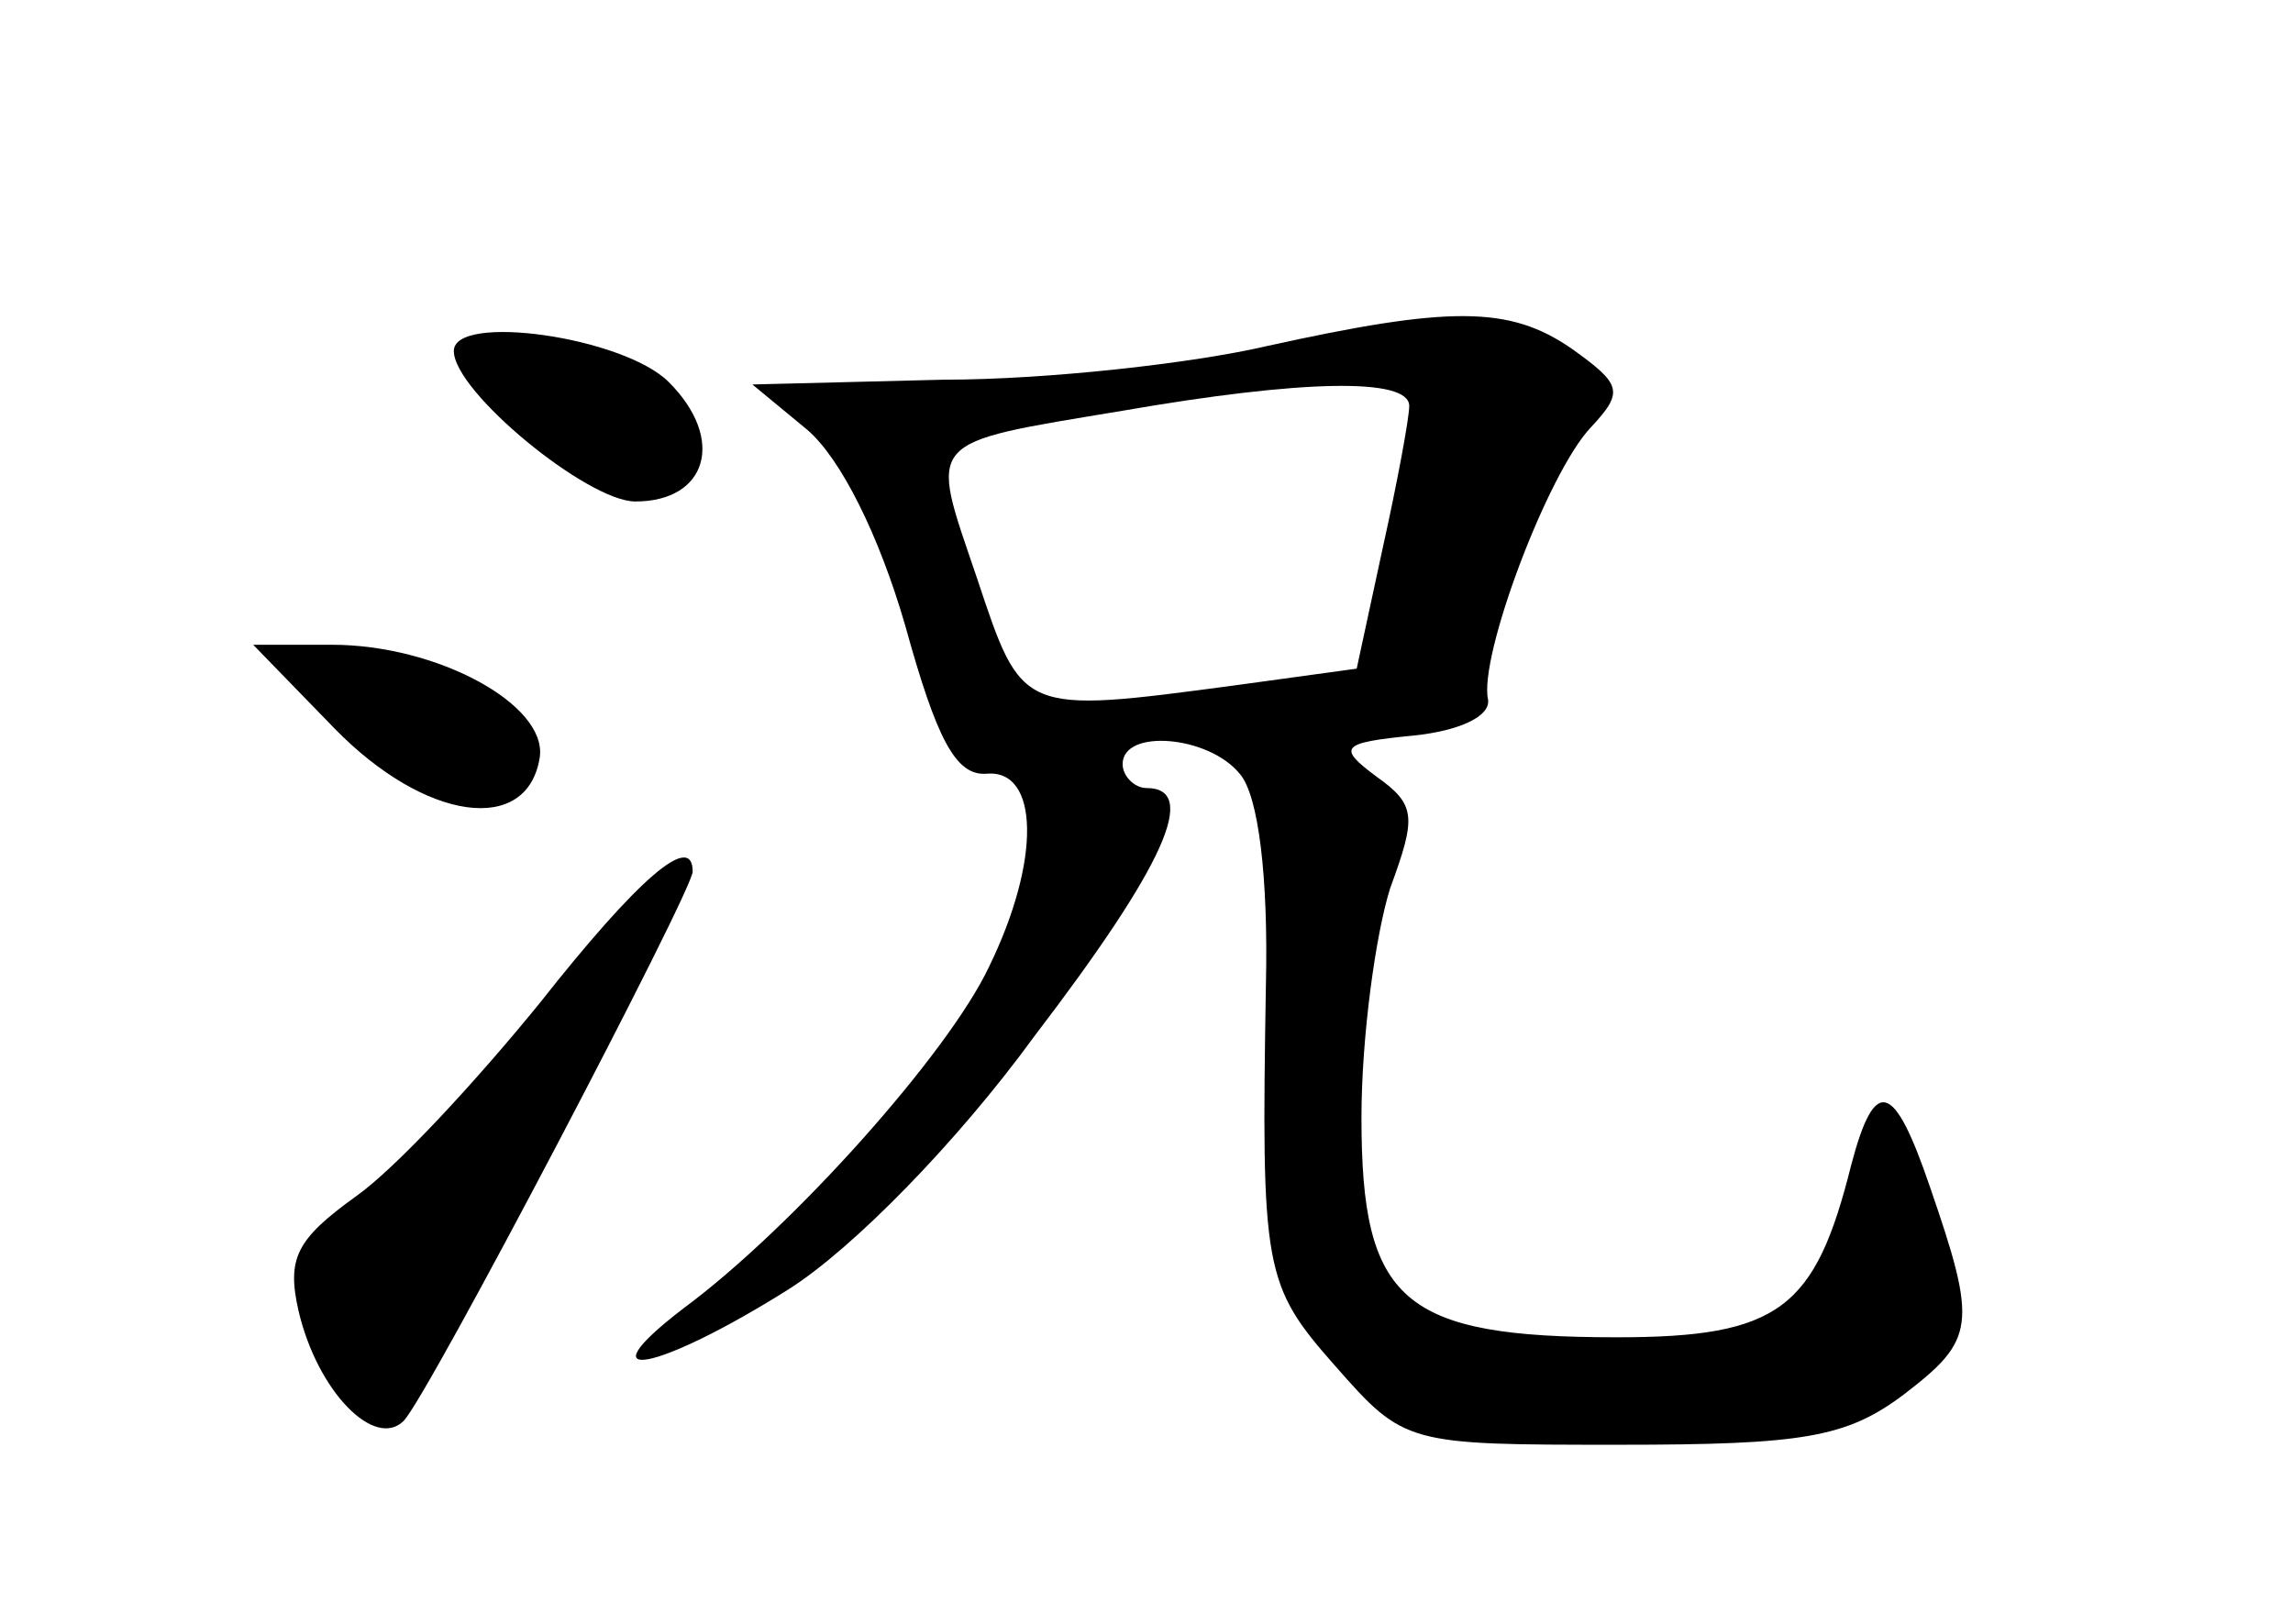 <?xml version="1.0" standalone="no"?>
<!DOCTYPE svg PUBLIC "-//W3C//DTD SVG 20010904//EN"
 "http://www.w3.org/TR/2001/REC-SVG-20010904/DTD/svg10.dtd">
<svg version="1.0" xmlns="http://www.w3.org/2000/svg"
 width="96pt" height="68pt" viewBox="0 0 96 68"
 preserveAspectRatio="xMidYMid meet">
<g transform="translate(0,68) scale(0.1,-0.1)"
fill="#000000" stroke="none">
<path d="M530 535 c-30 -7 -91 -14 -135 -14 l-80 -2 23 -19 c14 -12 30 -44 41
-82 13 -47 21 -63 34 -62 22 2 23 -36 1 -81 -17 -36 -82 -109 -128 -143 -43
-33 -10 -26 44 8 27 17 71 62 103 106 55 72 69 104 47 104 -5 0 -10 5 -10 10
0 15 36 12 49 -4 8 -9 12 -44 11 -88 -2 -120 -1 -126 29 -160 29 -33 30 -33
119 -33 77 0 95 3 119 21 30 23 31 29 11 87 -15 44 -23 47 -33 9 -15 -60 -30
-72 -98 -72 -90 0 -107 15 -107 92 0 34 6 77 12 96 11 30 11 35 -6 47 -16 12
-15 14 16 17 19 2 32 8 31 15 -4 18 25 95 43 114 14 15 13 18 -8 33 -26 18
-51 18 -128 1z m60 -25 c0 -5 -5 -32 -11 -59 l-11 -51 -51 -7 c-90 -12 -89
-12 -108 45 -20 59 -23 56 61 70 75 13 120 14 120 2z"/>
<path d="M190 533 c0 -17 56 -63 76 -63 30 0 38 26 14 50 -19 19 -90 29 -90
13z"/>
<path d="M140 375 c38 -39 81 -45 86 -12 3 22 -43 47 -87 47 l-33 0 34 -35z"/>
<path d="M226 260 c-26 -32 -60 -69 -77 -81 -25 -18 -29 -26 -24 -48 8 -34 32
-58 44 -46 10 10 121 222 121 230 0 17 -23 -3 -64 -55z"/>
</g>
</svg>
